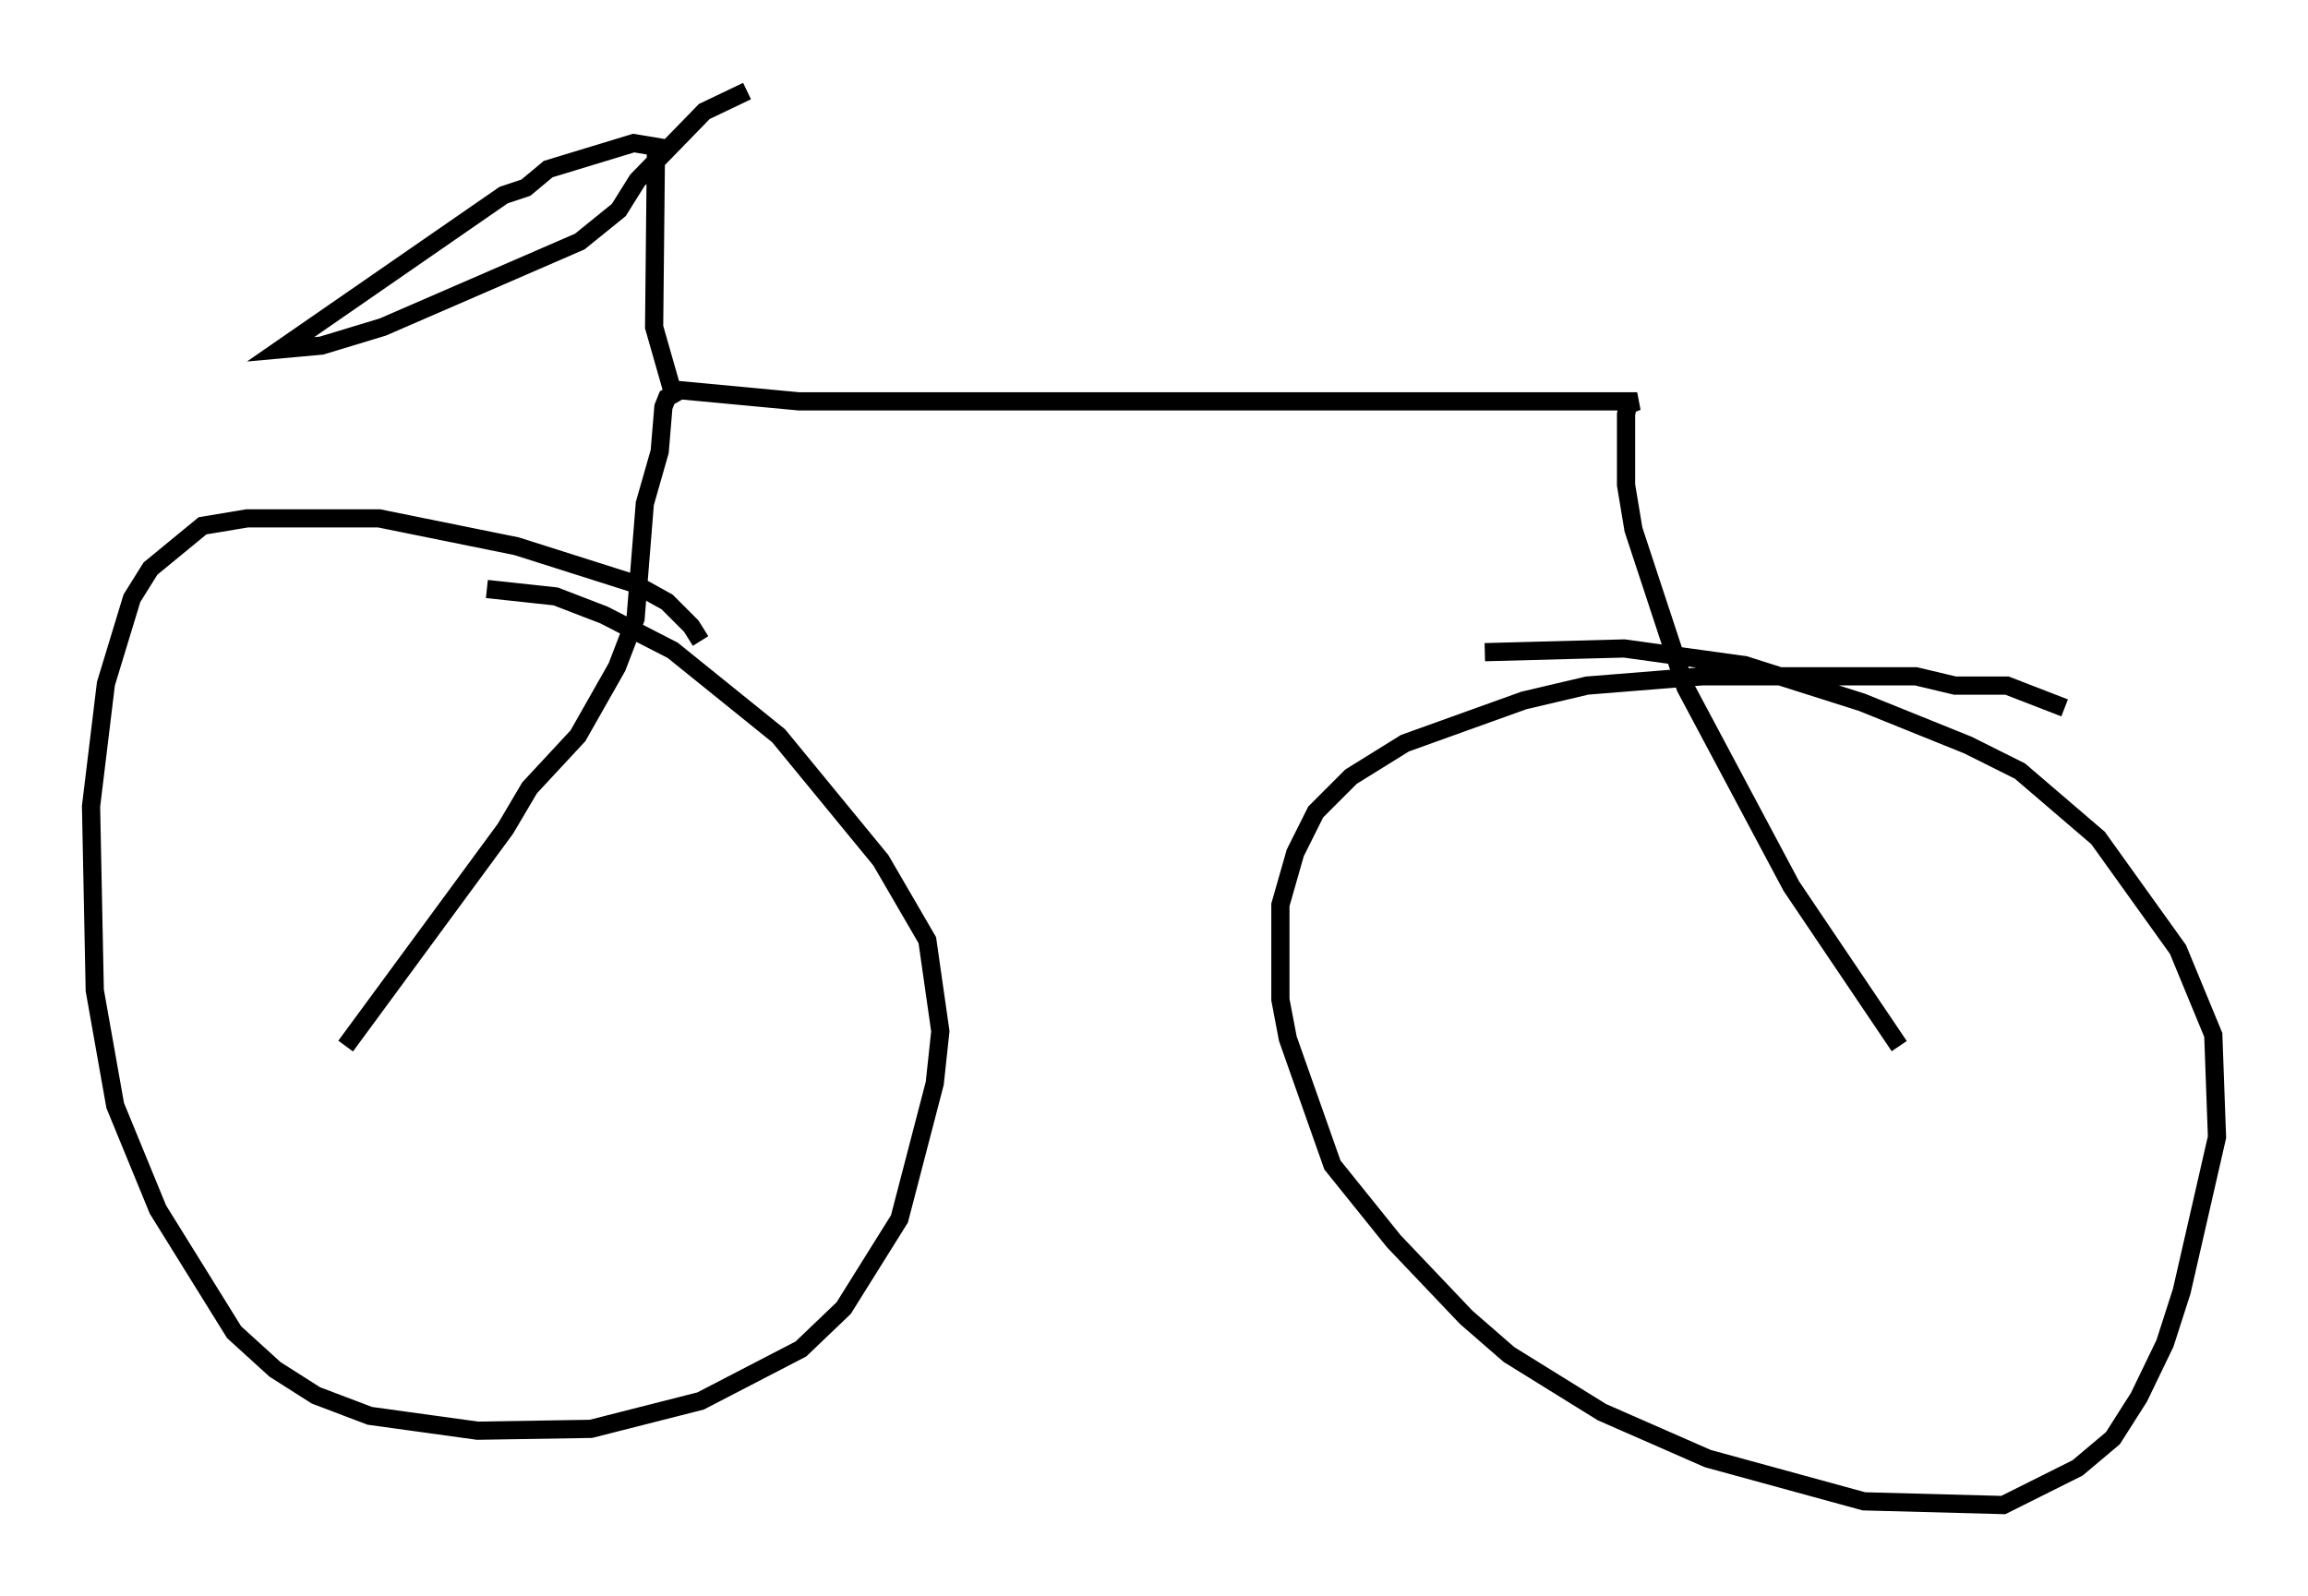 <?xml version="1.0" encoding="utf-8" ?>
<svg baseProfile="full" height="87.686" version="1.1" width="126.785" xmlns="http://www.w3.org/2000/svg" xmlns:ev="http://www.w3.org/2001/xml-events" xmlns:xlink="http://www.w3.org/1999/xlink"><defs /><rect fill="white" height="87.686" width="126.785" x="0" y="0" /><path d="M38.484, 35.83 m0.0, -0.613 l-0.51, -0.817 -1.327, -1.327 l-1.838, -1.021 -6.431, -2.042 l-7.554, -1.531 -7.248, 0.0 l-2.45, 0.408 -2.858, 2.348 l-1.021, 1.633 -1.429, 4.696 l-0.817, 6.738 0.204, 10.106 l1.123, 6.329 2.348, 5.717 l4.185, 6.738 2.246, 2.042 l2.246, 1.429 2.96, 1.123 l5.921, 0.817 6.227, -0.102 l6.023, -1.531 5.513, -2.858 l2.348, -2.246 3.063, -4.9 l1.94, -7.452 0.306, -2.858 l-0.715, -5.002 -2.552, -4.39 l-5.615, -6.84 -5.819, -4.696 l-3.777, -1.94 -2.654, -1.021 l-3.777, -0.408 m86.67, 6.533 l-3.165, -1.225 -2.858, 0.0 l-2.144, -0.51 -11.74, 0.0 l-6.329, 0.51 -3.471, 0.817 l-6.533, 2.348 -2.96, 1.838 l-1.94, 1.94 -1.123, 2.246 l-0.817, 2.858 0.0, 5.206 l0.408, 2.144 2.45, 6.942 l3.369, 4.185 3.981, 4.185 l2.348, 2.042 5.104, 3.165 l5.819, 2.552 8.575, 2.348 l7.656, 0.204 4.083, -2.042 l1.94, -1.633 1.429, -2.246 l1.429, -2.96 0.919, -2.858 l1.94, -8.473 -0.204, -5.615 l-1.94, -4.696 -4.39, -6.125 l-4.288, -3.675 -2.858, -1.429 l-5.819, -2.348 -6.431, -2.042 l-6.635, -0.919 -7.656, 0.204 m-62.578, 21.642 l8.779, -11.944 1.327, -2.246 l2.654, -2.858 2.144, -3.777 l1.021, -2.654 0.51, -6.329 l0.817, -2.858 0.204, -2.45 l0.204, -0.51 0.715, -0.408 l6.533, 0.613 46.04, 0.0 l-0.51, 0.204 -0.102, 0.51 l0.0, 3.879 0.408, 2.45 l2.858, 8.677 5.819, 10.923 l5.921, 8.779 m-67.376, -35.934 l-1.021, -3.573 0.102, -9.902 l-1.225, -0.204 -4.696, 1.429 l-1.225, 1.021 -1.225, 0.408 l-12.25, 8.473 2.246, -0.204 l3.369, -1.021 10.821, -4.696 l2.144, -1.735 1.021, -1.633 l3.675, -3.777 2.348, -1.123 " fill="none" stroke="black" stroke-width="1" /></svg>